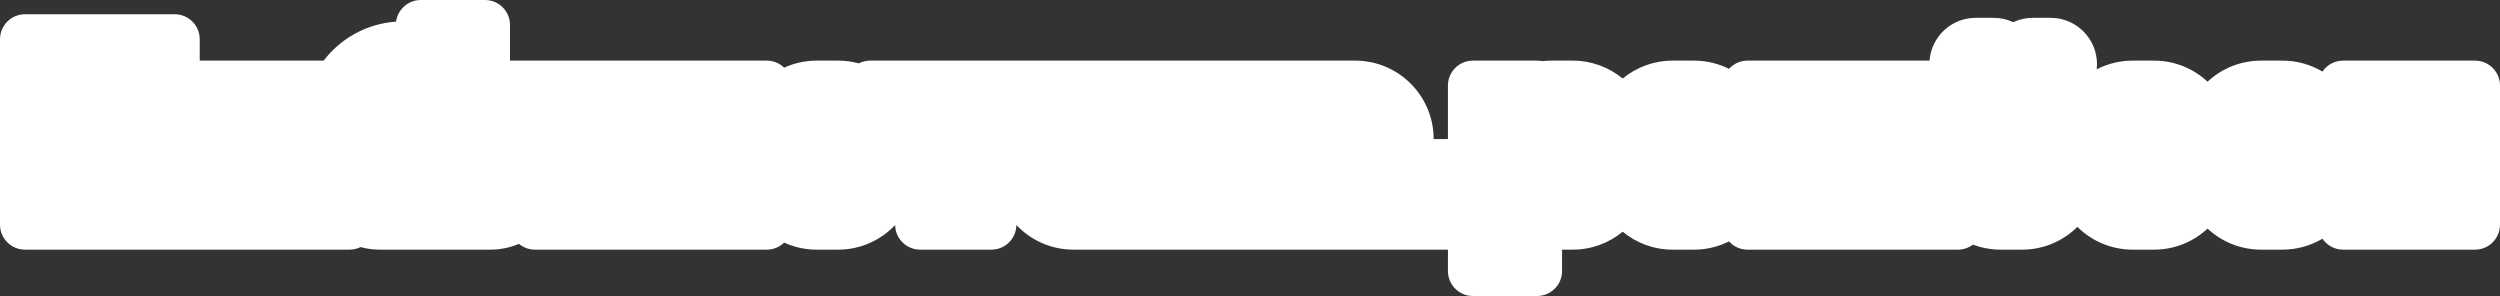 <svg width="701" height="83" viewBox="0 0 701 83" fill="none" xmlns="http://www.w3.org/2000/svg">
<rect x="0" y="0" width="701" height="83" fill="#333333" stroke="none"/>
<path fill-rule="evenodd" clip-rule="evenodd" d="M143 17H150H200H215C216.895 17 218.614 17.753 219.874 18.976C222.654 17.707 225.745 17 229 17H235C237.007 17 238.952 17.269 240.8 17.773C241.759 17.279 242.847 17 244 17H258H278H286H309H380C392.15 17 402 26.85 402 39H406V24C406 20.134 409.134 17 413 17H431C431.493 17 431.973 17.051 432.437 17.148C433.278 17.05 434.133 17 435 17H441C446.319 17 451.196 18.887 455 22.029C458.804 18.887 463.681 17 469 17H475C478.525 17 481.856 17.829 484.81 19.303C486.091 17.889 487.942 17 490 17H541.038C541.549 10.288 547.157 5 554 5H559C560.966 5 562.83 5.436 564.5 6.217C566.17 5.436 568.034 5 570 5H575C582.18 5 588 10.82 588 18C588 18.486 587.973 18.967 587.921 19.439C590.941 17.88 594.368 17 598 17H604C609.797 17 615.07 19.242 619 22.906C622.93 19.242 628.203 17 634 17H640C644.094 17 647.927 18.118 651.209 20.066C652.469 18.215 654.593 17 657 17H694C697.866 17 701 20.134 701 24V63C701 66.866 697.866 70 694 70H657C654.593 70 652.469 68.785 651.209 66.934C647.927 68.882 644.094 70 640 70H634C628.203 70 622.93 67.758 619 64.094C615.07 67.758 609.797 70 604 70H598C591.953 70 586.477 67.561 582.5 63.612C578.523 67.561 573.047 70 567 70H561C558.261 70 555.639 69.499 553.221 68.585C552.047 69.473 550.585 70 549 70H490C487.942 70 486.091 69.112 484.81 67.697C481.856 69.171 478.525 70 475 70H469C463.681 70 458.804 68.113 455 64.971C451.196 68.113 446.319 70 441 70H438V76C438 79.866 434.866 83 431 83H413C409.134 83 406 79.866 406 76V70H395H392H301C294.696 70 289.01 67.348 284.999 63.099C284.946 66.919 281.833 70 278 70H258C254.167 70 251.054 66.919 251.001 63.099C246.99 67.348 241.304 70 235 70H229C225.745 70 222.654 69.293 219.874 68.024C218.614 69.247 216.895 70 215 70H150C148.293 70 146.729 69.389 145.514 68.374C143.053 69.421 140.344 70 137.5 70H106.5C104.629 70 102.817 69.749 101.096 69.28C100.162 69.741 99.111 70 98 70H49H45H7C3.134 70 0 66.866 0 63V11C0 7.134 3.134 4 7 4H49C52.866 4 56 7.134 56 11V17H90.75C95.499 10.793 102.786 6.632 111.062 6.066C111.518 2.642 114.451 0 118 0H136C139.866 0 143 3.134 143 7V17Z" fill="white"/>
</svg>
